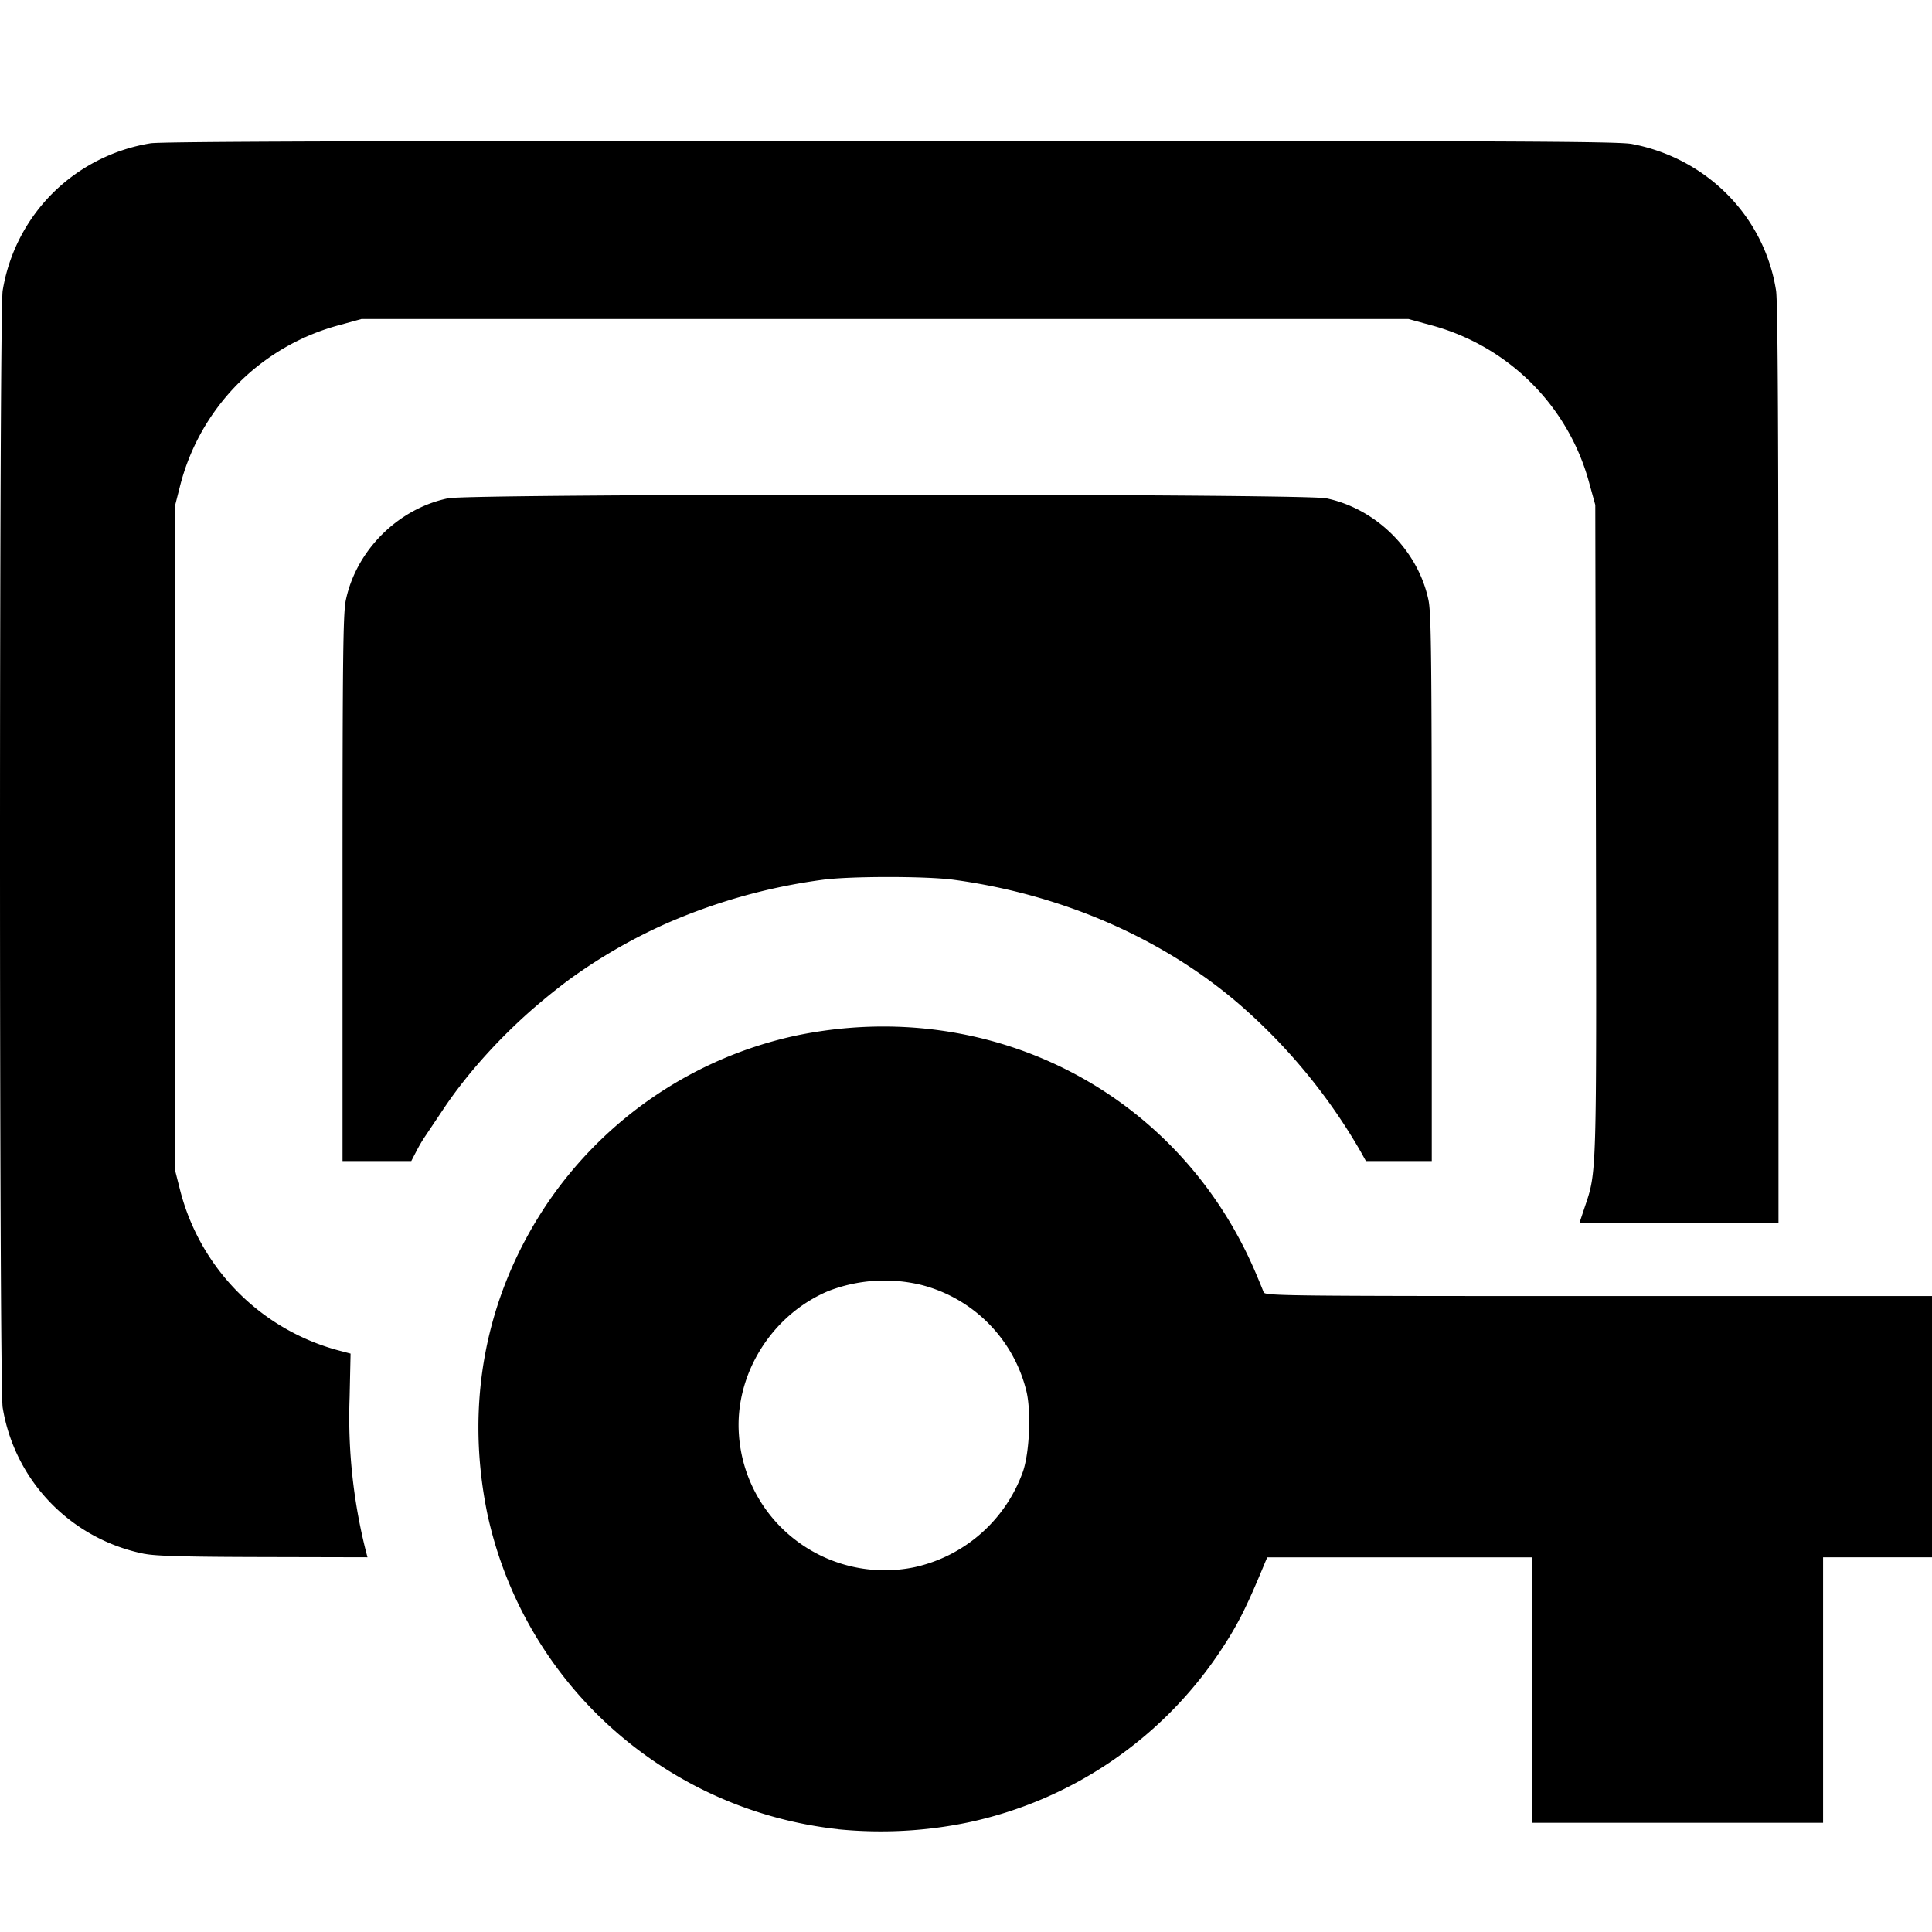 <svg data-name="Authorised Apps" width="24" height="24" xmlns="http://www.w3.org/2000/svg">
<path d="M10.413 22.723a5.027 5.027 0 01-2.816-1.258 4.989 4.989 0 01-1.543-2.66c-.28-1.364-.027-2.697.73-3.834a5.01 5.01 0 013.12-2.11c2.412-.493 4.744.717 5.694 2.95.045.106.09.215.099.241.016.045.239.048 4.16.048H24v3.245h-1.353v3.298h-3.618v-3.297h-3.287l-.026.061c-.238.576-.345.787-.569 1.122a5.01 5.01 0 01-3.121 2.11c-.53.11-1.074.138-1.613.085v-.002zm.949-3.255a1.854 1.854 0 001.348-1.195c.081-.247.1-.748.04-.993a1.805 1.805 0 00-1.304-1.318 1.937 1.937 0 00-1.157.076c-.703.296-1.163 1.035-1.11 1.78a1.8 1.8 0 00.713 1.32 1.82 1.82 0 001.47.33zm-9.565-.165a2.229 2.229 0 01-1.168-.634 2.211 2.211 0 01-.596-1.185c-.044-.28-.044-13.593 0-13.872A2.21 2.21 0 01.654 2.4c.33-.328.755-.545 1.216-.62.143-.022 2.729-.03 9.2-.03 7.65 0 9.033.005 9.205.039.933.179 1.645.905 1.788 1.822.022.139.03 1.847.03 5.89v5.692H19.62l.063-.189c.153-.454.15-.338.142-4.707l-.008-4.025-.073-.264a2.77 2.77 0 00-.722-1.251 2.789 2.789 0 00-1.256-.72l-.269-.074H4.49l-.268.074a2.786 2.786 0 00-1.273.737c-.35.356-.598.798-.717 1.282l-.062.243v8.22l.062.244a2.771 2.771 0 002.01 2.022l.113.03-.012.544a6.784 6.784 0 00.202 1.91l.02.076-1.295-.003c-.95-.002-1.341-.012-1.473-.04zm2.458-8.268c0-2.874.007-3.417.041-3.58.13-.62.649-1.136 1.27-1.265.291-.06 10.618-.06 10.909 0 .621.13 1.14.645 1.27 1.264.034.164.04.707.041 3.581v3.388h-.818l-.065-.117a7.125 7.125 0 00-1.45-1.78c-.956-.847-2.232-1.411-3.604-1.597-.338-.046-1.291-.046-1.63 0a7.195 7.195 0 00-1.982.561 6.682 6.682 0 00-1.167.679 7.68 7.68 0 00-.328.259c-.48.398-.93.89-1.244 1.364l-.221.33c-.04.06-.075.121-.108.185l-.06.116h-.854v-3.388z"/>
</svg>